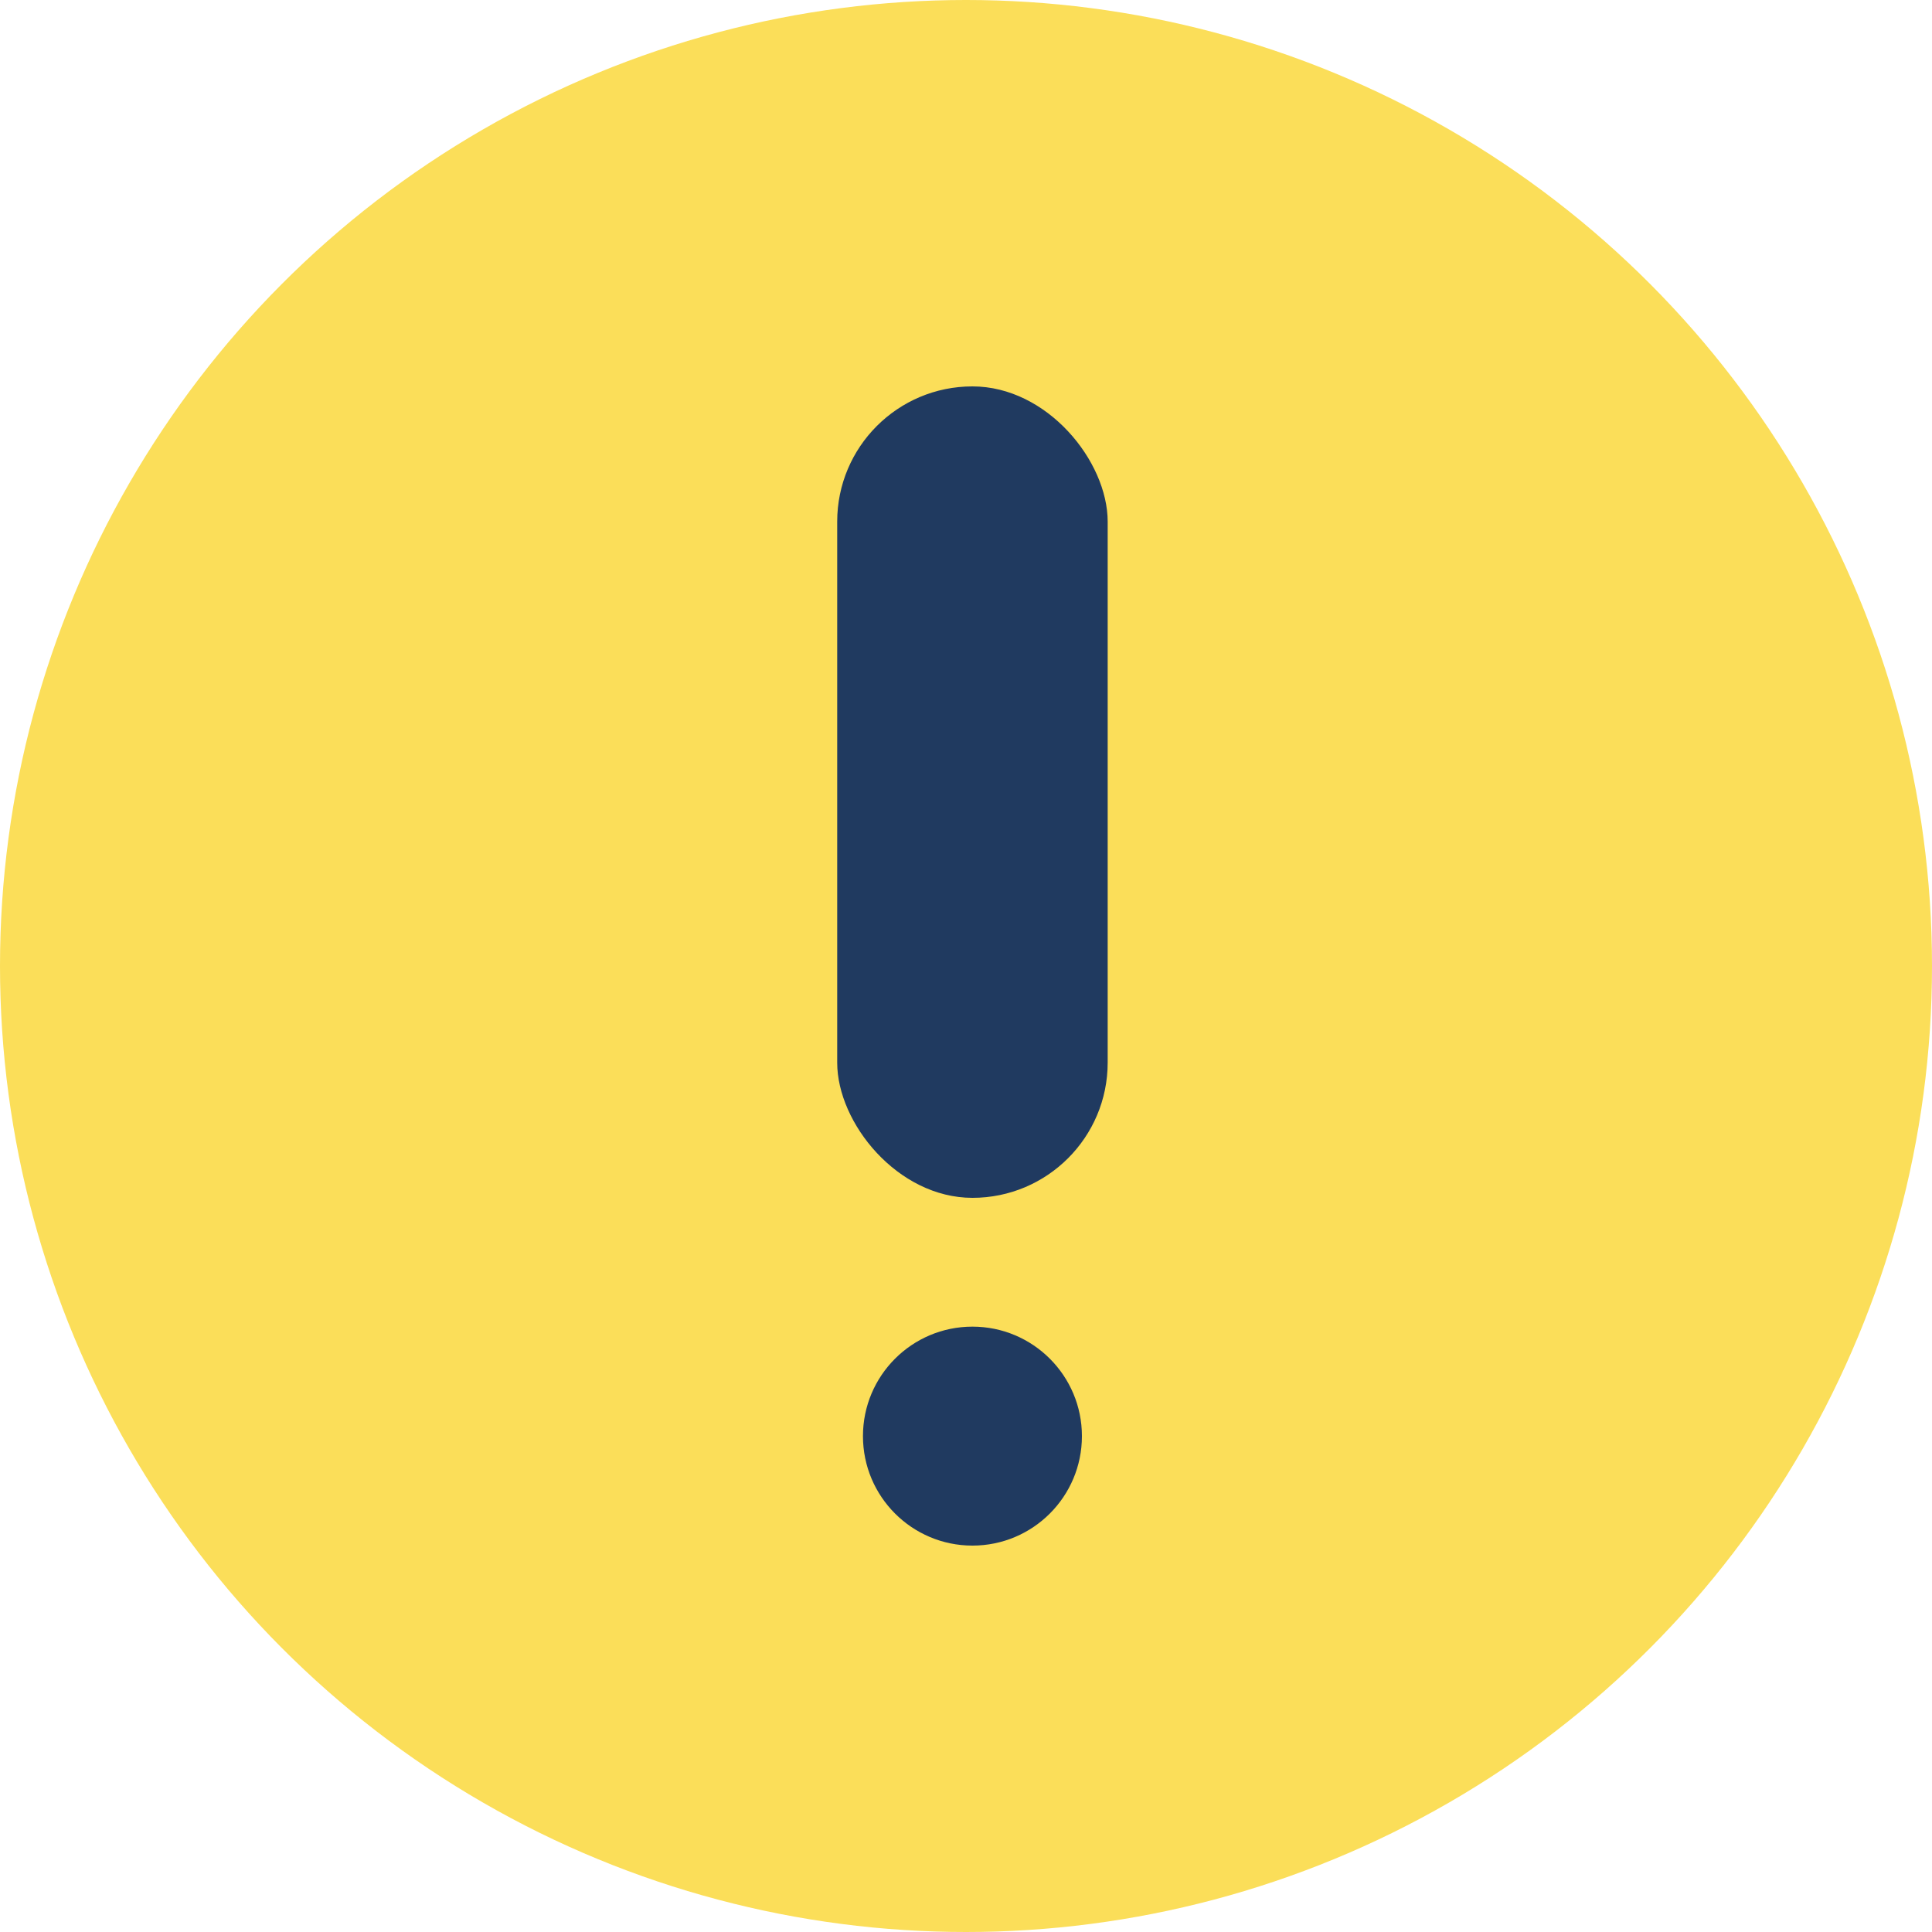 <svg width="150" height="150" viewBox="0 0 150 150" fill="none" xmlns="http://www.w3.org/2000/svg">
<circle cx="75" cy="75" r="75" transform="rotate(180 75 75)" fill="#FBDE59"/>
<rect x="86" y="93" width="21" height="63" rx="10.5" transform="rotate(180 86 93)" fill="#203A60"/>
<circle cx="75.5" cy="111.5" r="8.5" transform="rotate(180 75.5 111.5)" fill="#203A60"/>
</svg>

